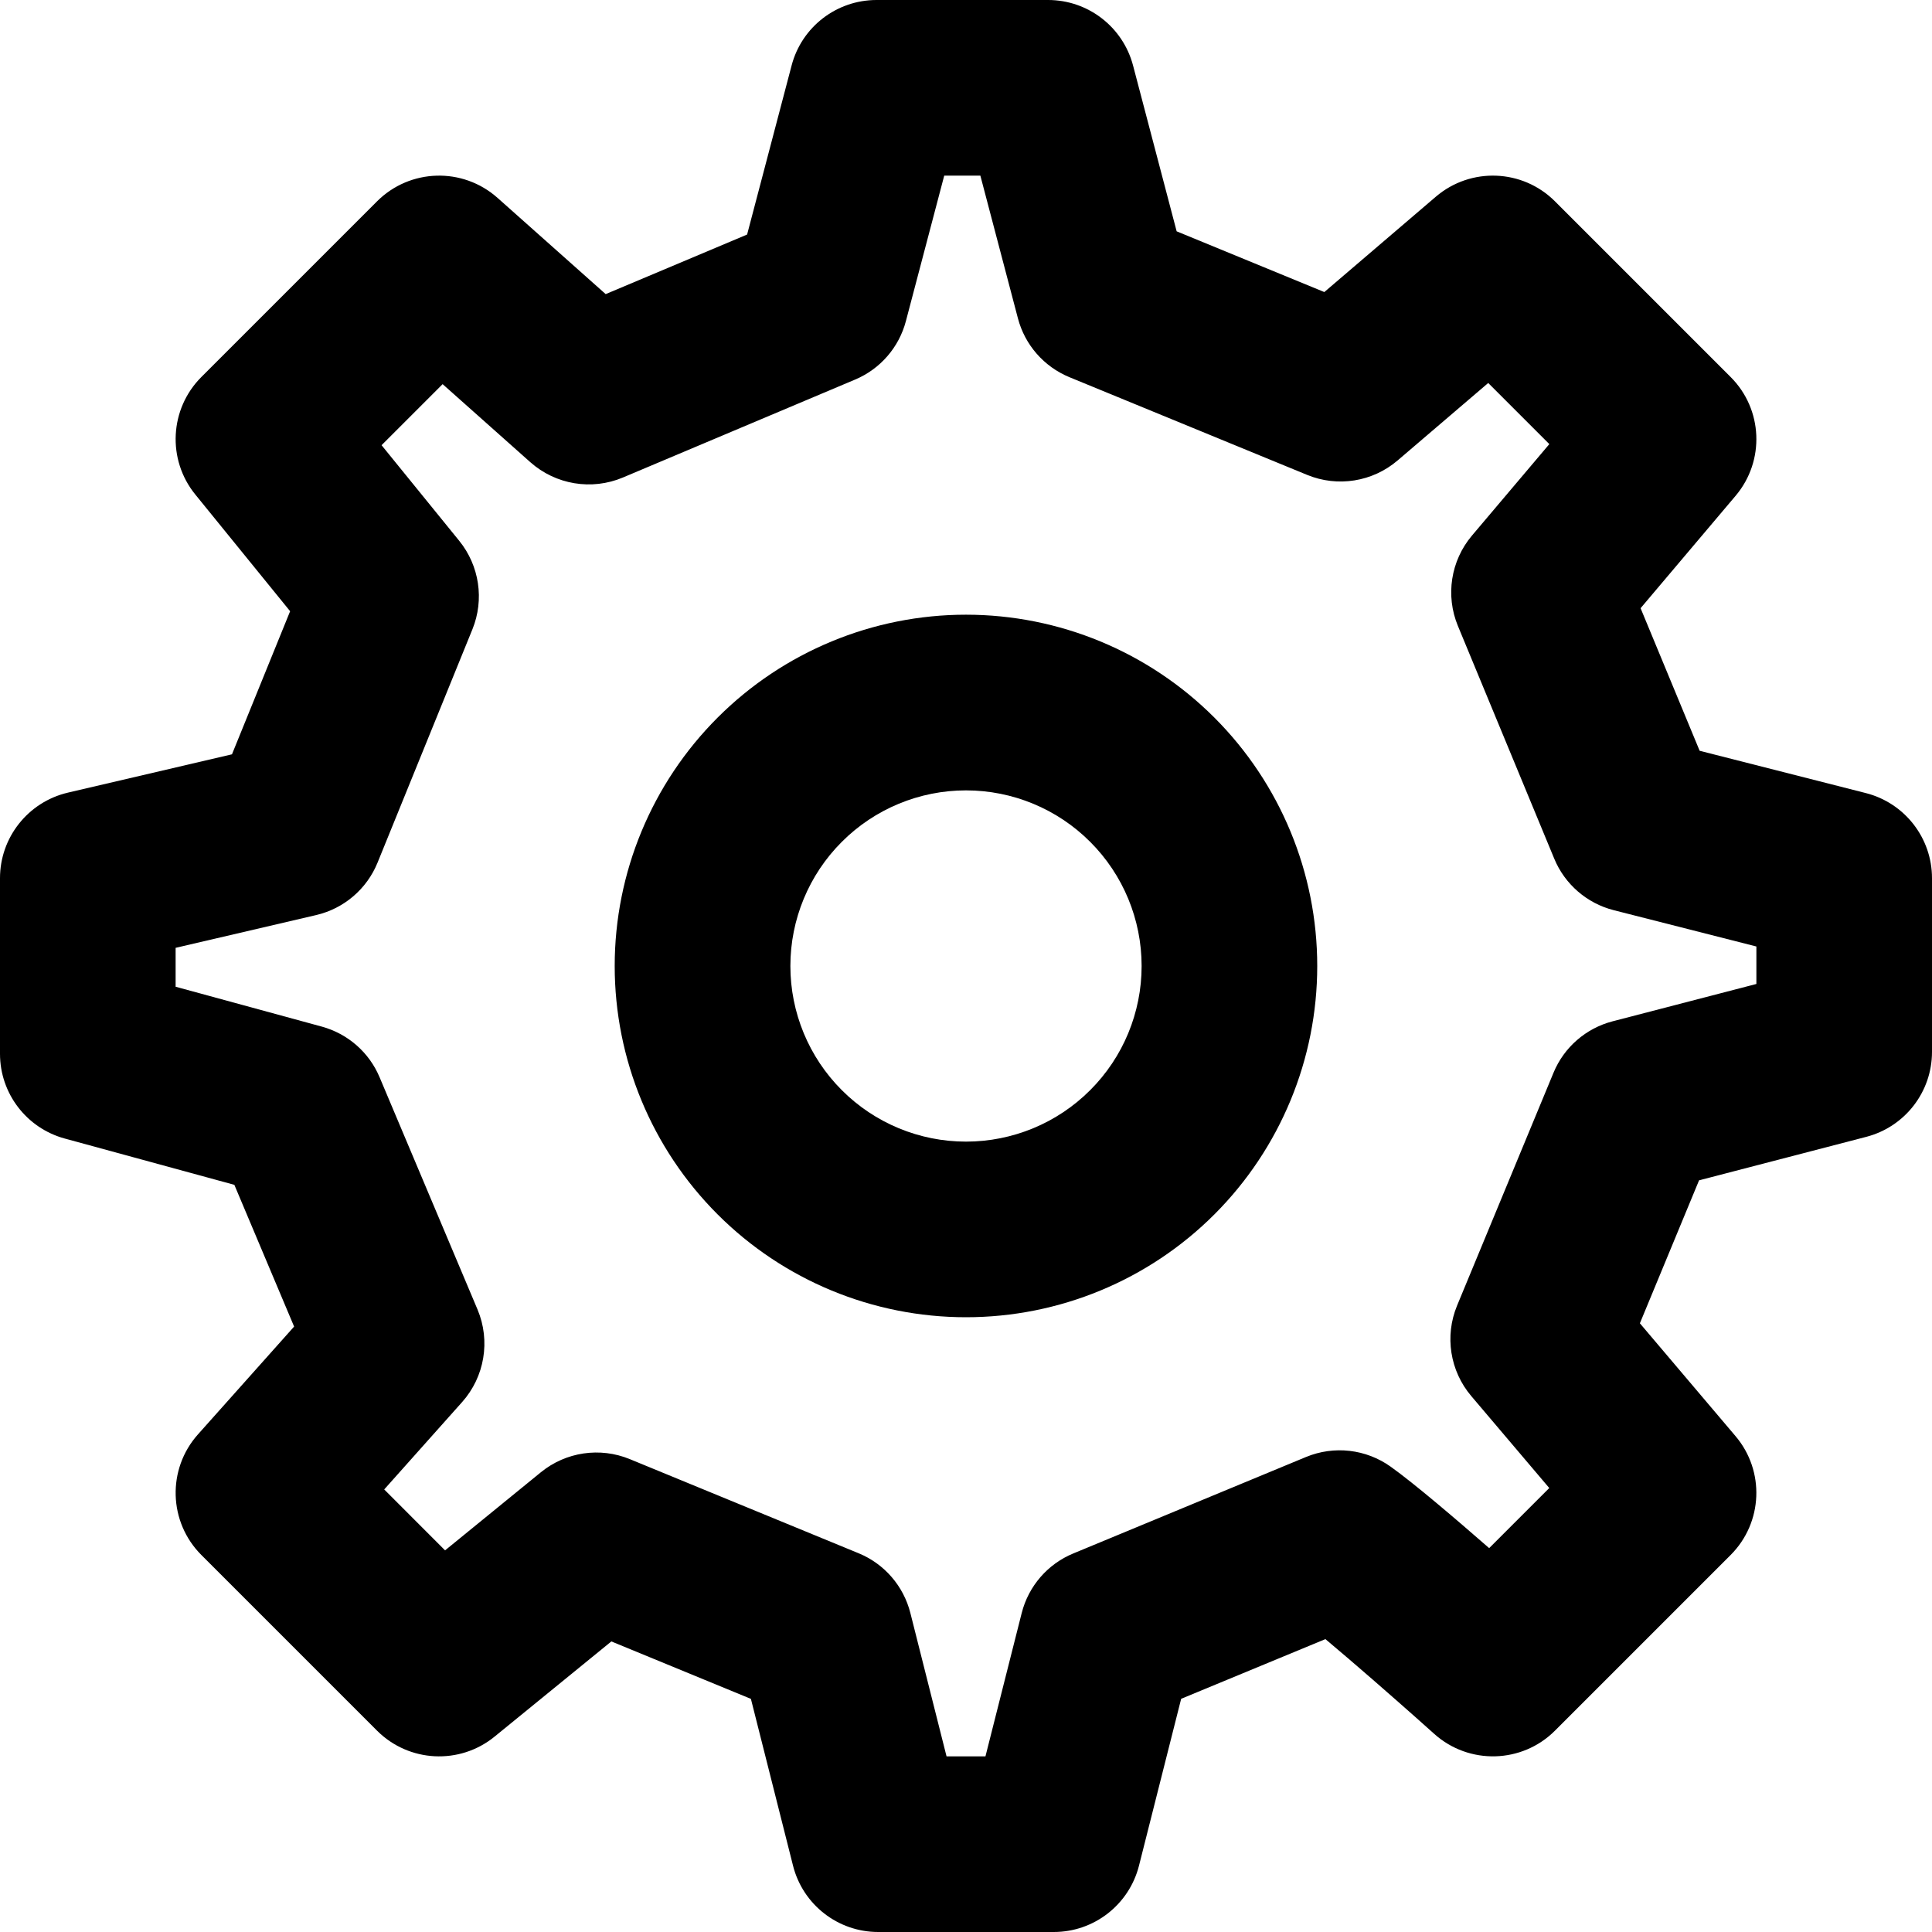 <svg width="30" height="30" viewBox="0 0 30 30" fill="none" xmlns="http://www.w3.org/2000/svg">
<path fill-rule="evenodd" clip-rule="evenodd" d="M15 9.545C13.553 9.545 12.166 10.12 11.143 11.143C10.12 12.166 9.545 13.553 9.545 15C9.545 16.447 10.12 17.834 11.143 18.857C12.166 19.88 13.553 20.454 15 20.454C16.447 20.454 17.834 19.88 18.857 18.857C19.88 17.834 20.454 16.447 20.454 15C20.454 13.553 19.88 12.166 18.857 11.143C17.834 10.12 16.447 9.545 15 9.545ZM13.072 13.072C13.583 12.56 14.277 12.273 15 12.273C15.723 12.273 16.417 12.56 16.928 13.072C17.44 13.583 17.727 14.277 17.727 15C17.727 15.723 17.44 16.417 16.928 16.928C16.417 17.44 15.723 17.727 15 17.727C14.277 17.727 13.583 17.44 13.072 16.928C12.56 16.417 12.273 15.723 12.273 15C12.273 14.277 12.56 13.583 13.072 13.072Z" fill="currentColor"/>
<path fill-rule="evenodd" clip-rule="evenodd" d="M13.611 0C12.991 0 12.449 0.417 12.292 1.017L11.601 3.642L9.405 4.567L7.725 3.072C7.185 2.592 6.365 2.616 5.854 3.127L3.127 5.854C2.633 6.348 2.592 7.136 3.032 7.678L4.505 9.491L3.602 11.713L1.054 12.308C0.437 12.453 0 13.003 0 13.636V16.364C0 16.979 0.412 17.517 1.005 17.679L3.639 18.398L4.567 20.599L3.073 22.274C2.592 22.814 2.616 23.635 3.127 24.146L5.854 26.873C6.349 27.368 7.138 27.408 7.68 26.966L9.493 25.488L11.66 26.38L12.314 28.97C12.467 29.576 13.012 30 13.636 30H16.364C16.988 30 17.532 29.576 17.686 28.971L18.341 26.379L20.581 25.452C20.807 25.641 21.065 25.863 21.323 26.087C21.578 26.309 21.816 26.519 21.99 26.673C22.076 26.75 22.147 26.813 22.196 26.857L22.27 26.923C22.809 27.407 23.634 27.386 24.146 26.873L26.873 24.146C27.375 23.644 27.408 22.841 26.949 22.3L25.464 20.548L26.383 18.328L28.979 17.653C29.58 17.497 30 16.955 30 16.334V13.636C30 13.013 29.577 12.469 28.973 12.315L26.392 11.658L25.475 9.444L26.951 7.698C27.408 7.157 27.375 6.355 26.873 5.854L24.146 3.127C23.643 2.623 22.837 2.592 22.296 3.054L20.564 4.535L18.271 3.592L17.594 1.017C17.436 0.418 16.895 0 16.275 0H13.611ZM24.057 23.106L23.124 24.039L23.113 24.03C22.61 23.591 21.961 23.036 21.595 22.775C21.212 22.501 20.715 22.444 20.28 22.624L16.666 24.122C16.268 24.286 15.971 24.629 15.865 25.047L15.302 27.273H14.698L14.136 25.046C14.03 24.627 13.732 24.283 13.333 24.119L9.779 22.657C9.316 22.467 8.787 22.545 8.399 22.861L6.911 24.074L5.966 23.128L7.176 21.771C7.526 21.378 7.619 20.819 7.415 20.334L5.894 16.727C5.732 16.341 5.401 16.052 4.997 15.941L2.727 15.322V14.718L4.91 14.209C5.341 14.108 5.696 13.805 5.863 13.394L7.336 9.771C7.523 9.31 7.444 8.784 7.131 8.398L5.925 6.913L6.873 5.965L8.235 7.177C8.628 7.526 9.187 7.619 9.672 7.415L13.278 5.894C13.668 5.73 13.96 5.394 14.067 4.985L14.662 2.727H15.223L15.806 4.942C15.914 5.356 16.211 5.694 16.606 5.857L20.297 7.374C20.771 7.569 21.313 7.482 21.702 7.15L23.109 5.947L24.058 6.896L22.856 8.317C22.527 8.707 22.443 9.248 22.638 9.719L24.134 13.333C24.298 13.73 24.641 14.027 25.057 14.133L27.273 14.697V15.279L25.04 15.859C24.626 15.967 24.286 16.262 24.123 16.657L22.625 20.274C22.43 20.746 22.515 21.288 22.845 21.677L24.057 23.106Z" fill="currentColor"/>
</svg>
